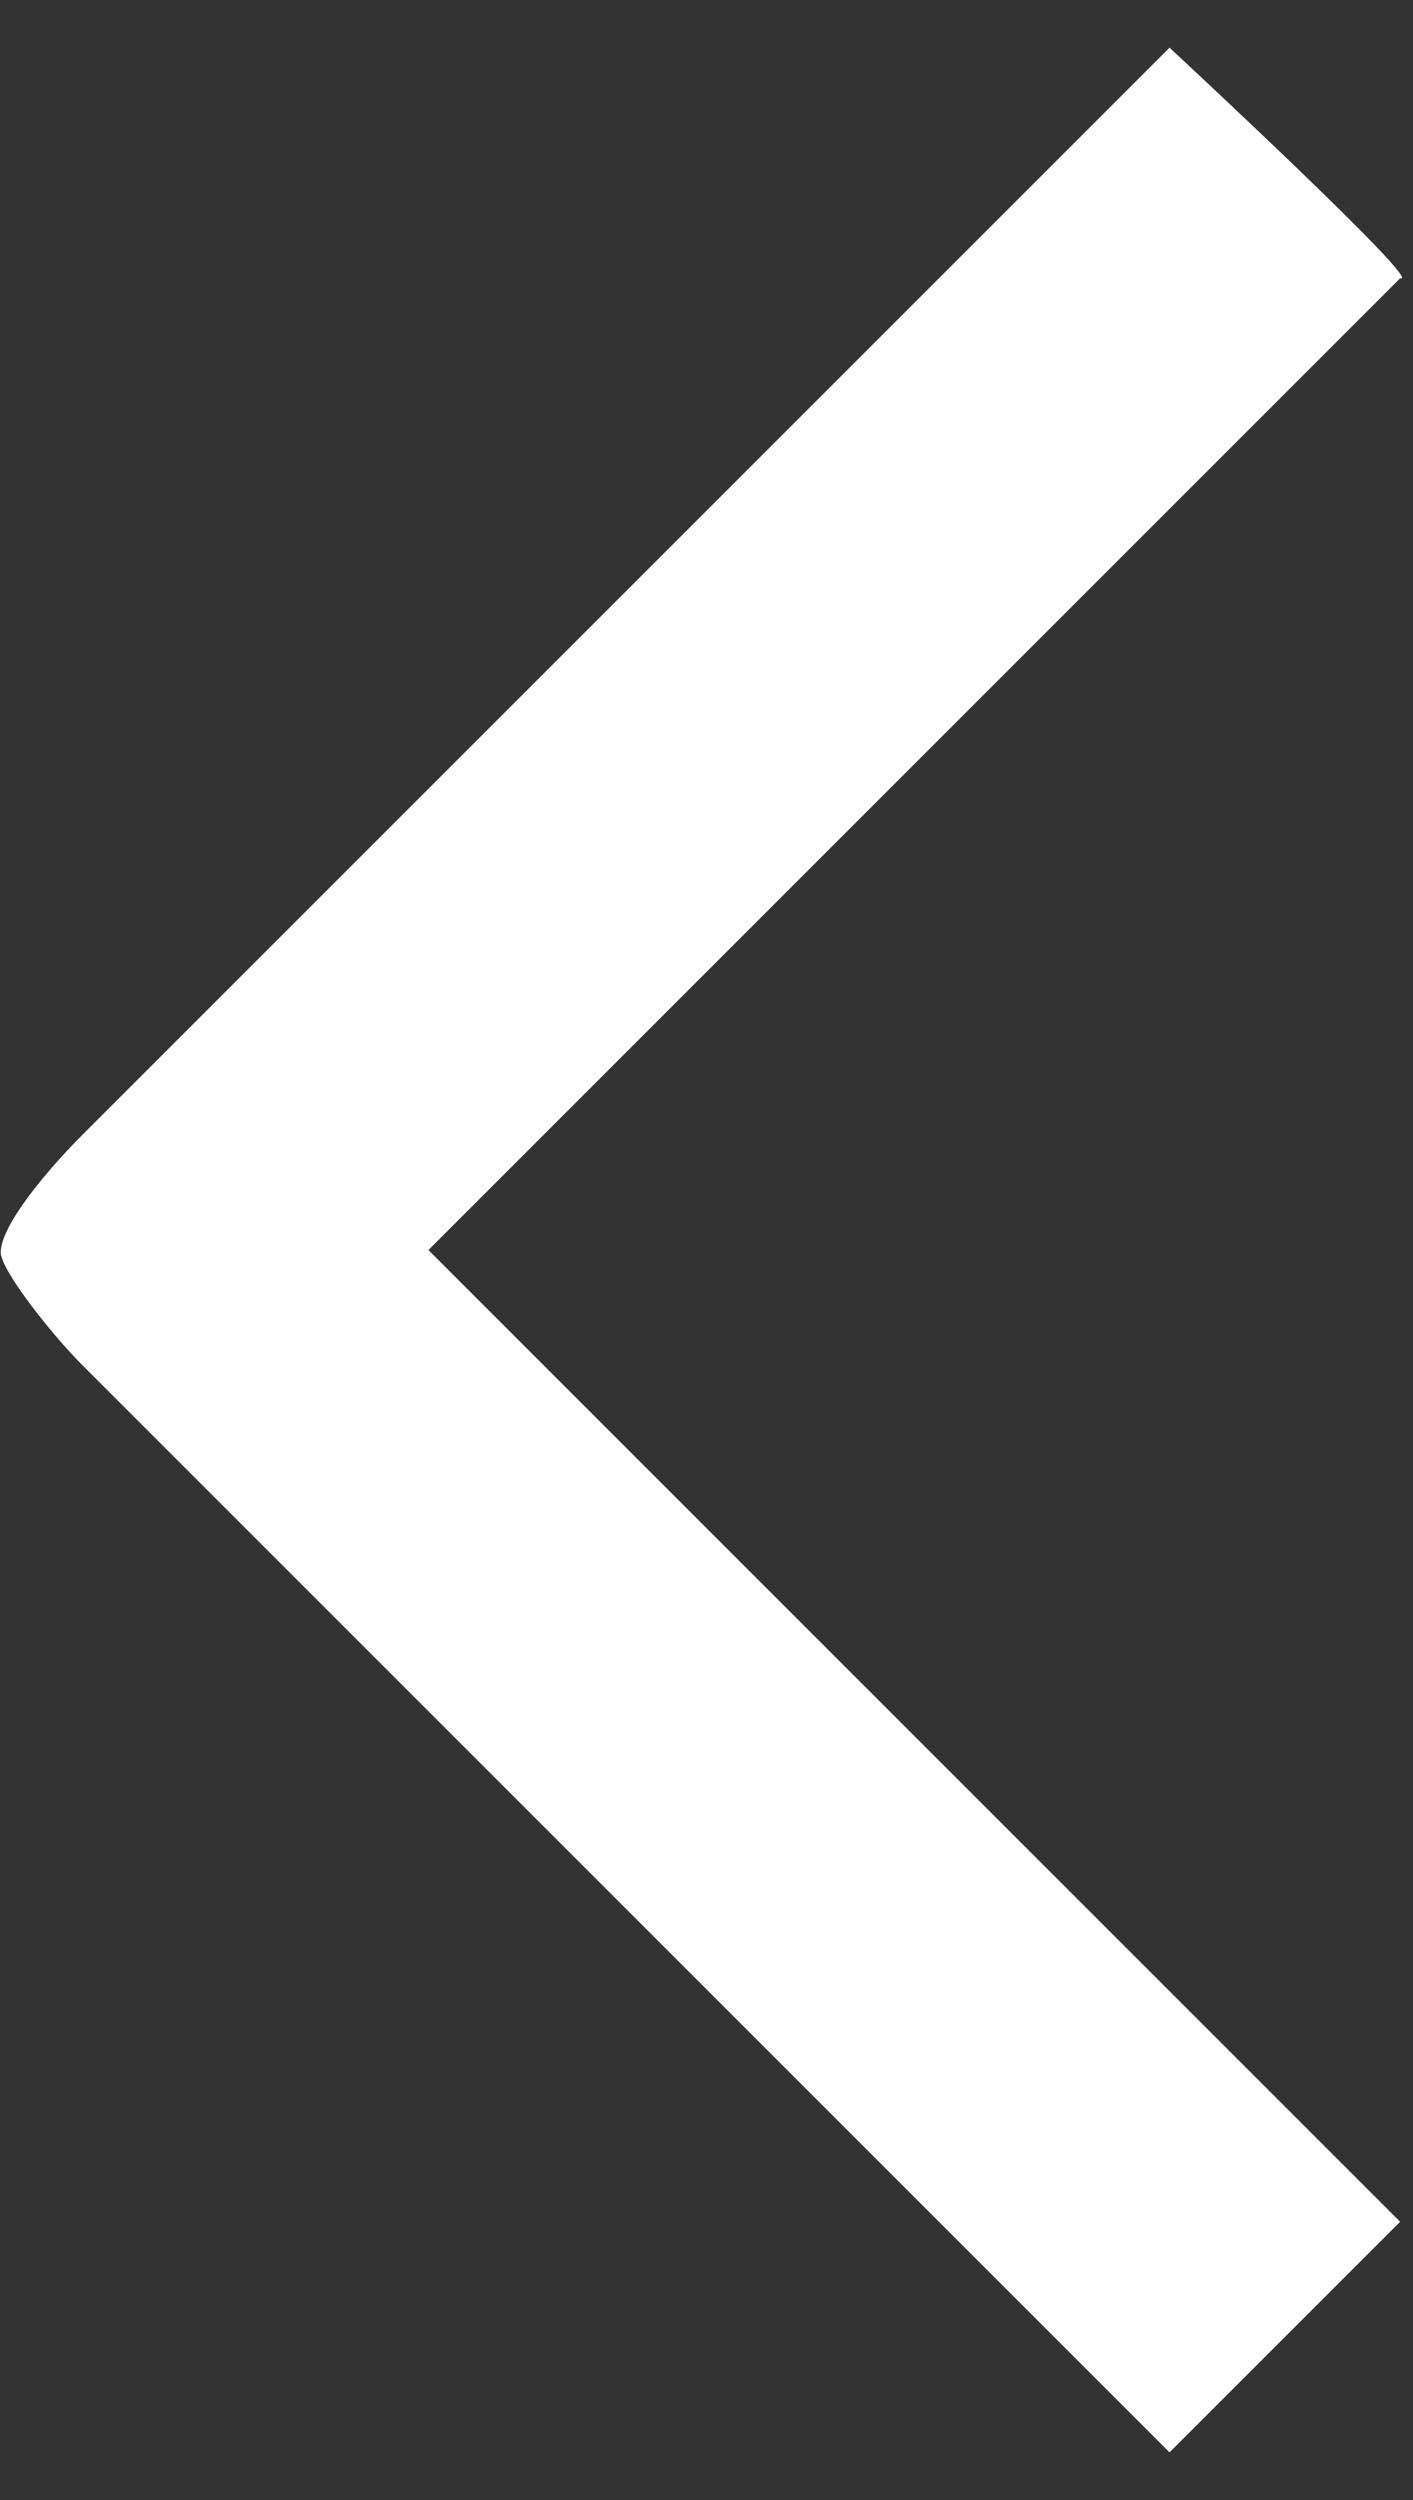 <?xml version="1.0" encoding="UTF-8" standalone="no"?>
<!-- Uploaded to: SVG Repo, www.svgrepo.com, Generator: SVG Repo Mixer Tools -->

<svg
   fill="#000000"
   width="324.982"
   height="574.963"
   viewBox="0 0 103.994 183.988"
   id="Flat"
   version="1.1"
   sodipodi:docname="caret.svg"
   inkscape:version="1.2 (dc2aedaf03, 2022-05-15)"
   xmlns:inkscape="http://www.inkscape.org/namespaces/inkscape"
   xmlns:sodipodi="http://sodipodi.sourceforge.net/DTD/sodipodi-0.dtd"
   xmlns="http://www.w3.org/2000/svg"
   xmlns:svg="http://www.w3.org/2000/svg">
  <rect x="0" y="0" width="103.994" height="183.988" fill="#333333" stroke="none"/>
  <defs
     id="defs882" />
  <sodipodi:namedview
     id="namedview880"
     pagecolor="#ffffff"
     bordercolor="#666666"
     borderopacity="1.0"
     inkscape:pageshadow="2"
     inkscape:pageopacity="0.0"
     inkscape:pagecheckerboard="0"
     showgrid="false"
     fit-margin-top="0"
     fit-margin-left="0"
     fit-margin-right="0"
     fit-margin-bottom="0"
     inkscape:zoom="1.081628"
     inkscape:cx="-516.35127"
     inkscape:cy="295.38806"
     inkscape:window-width="5120"
     inkscape:window-height="1371"
     inkscape:window-x="0"
     inkscape:window-y="32"
     inkscape:window-maximized="1"
     inkscape:current-layer="Flat"
     inkscape:showpageshadow="2"
     inkscape:deskcolor="#d1d1d1" />
  <path
     d="M 0.055,92.222 C -0.004,90.13 3.821,85.757 6.075,83.509 L 86.075,3.509 c 0,0 18.953,17.587 16.971,16.971 l -71.515,71.515 71.515,71.515 -16.971,16.971 -80,-80 C 3.821,98.231 0.159,93.599 0.055,92.222 Z"
     id="path877"
     inkscape:export-filename="/home/michael/AVSoftlabs/pdf_flipbook/path877.png"
     inkscape:export-xdpi="96"
     inkscape:export-ydpi="96"
     style="fill:#ffffff;fill-opacity:1"
     sodipodi:nodetypes="ccccccccc" />
</svg>

